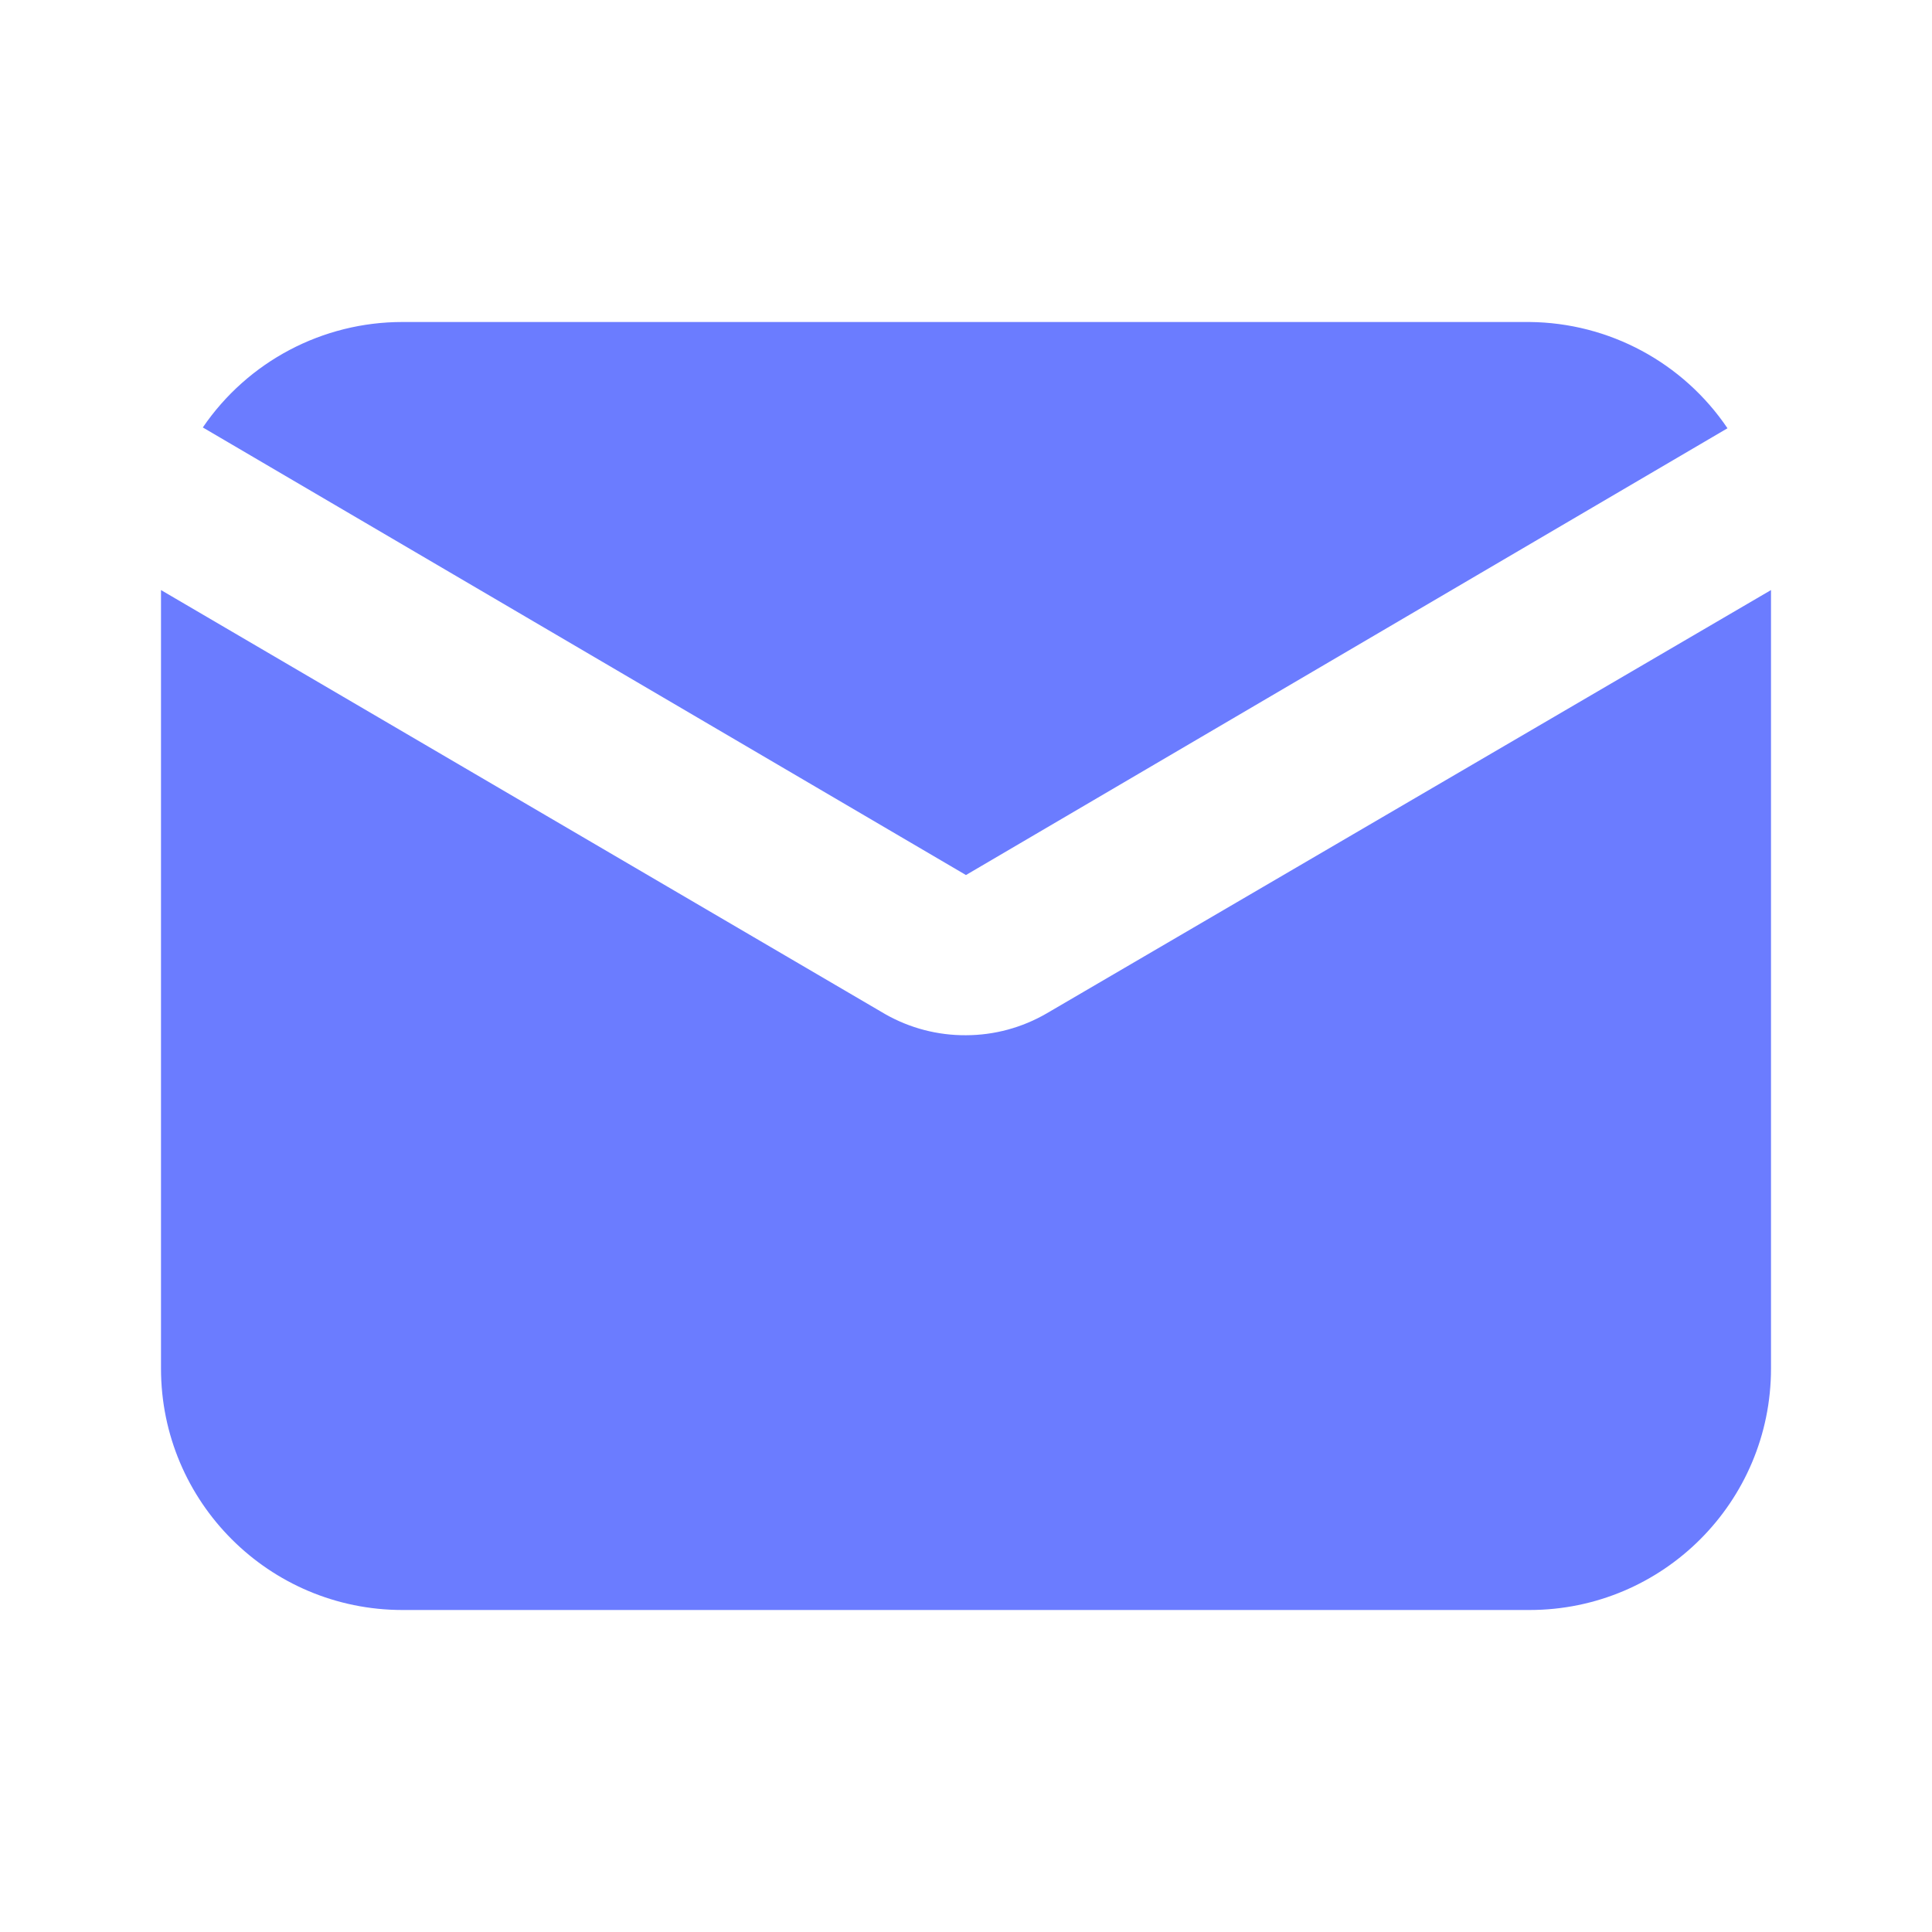 <svg width="48" height="48" viewBox="0 0 48 48" fill="none" xmlns="http://www.w3.org/2000/svg">
<path d="M23.999 21.74L42.919 10.64C41.813 9.004 39.974 8.017 37.999 8H9.999C8.014 7.999 6.157 8.98 5.039 10.62L23.999 21.74Z" fill="#6B7CFF"/>
<path d="M26 25.18C25.392 25.532 24.703 25.719 24 25.72C23.299 25.725 22.61 25.545 22 25.2L4 14.66V34C4 37.314 6.686 40 10 40H38C41.314 40 44 37.314 44 34V14.66L26 25.18Z" fill="#6B7CFF"/>
</svg>
